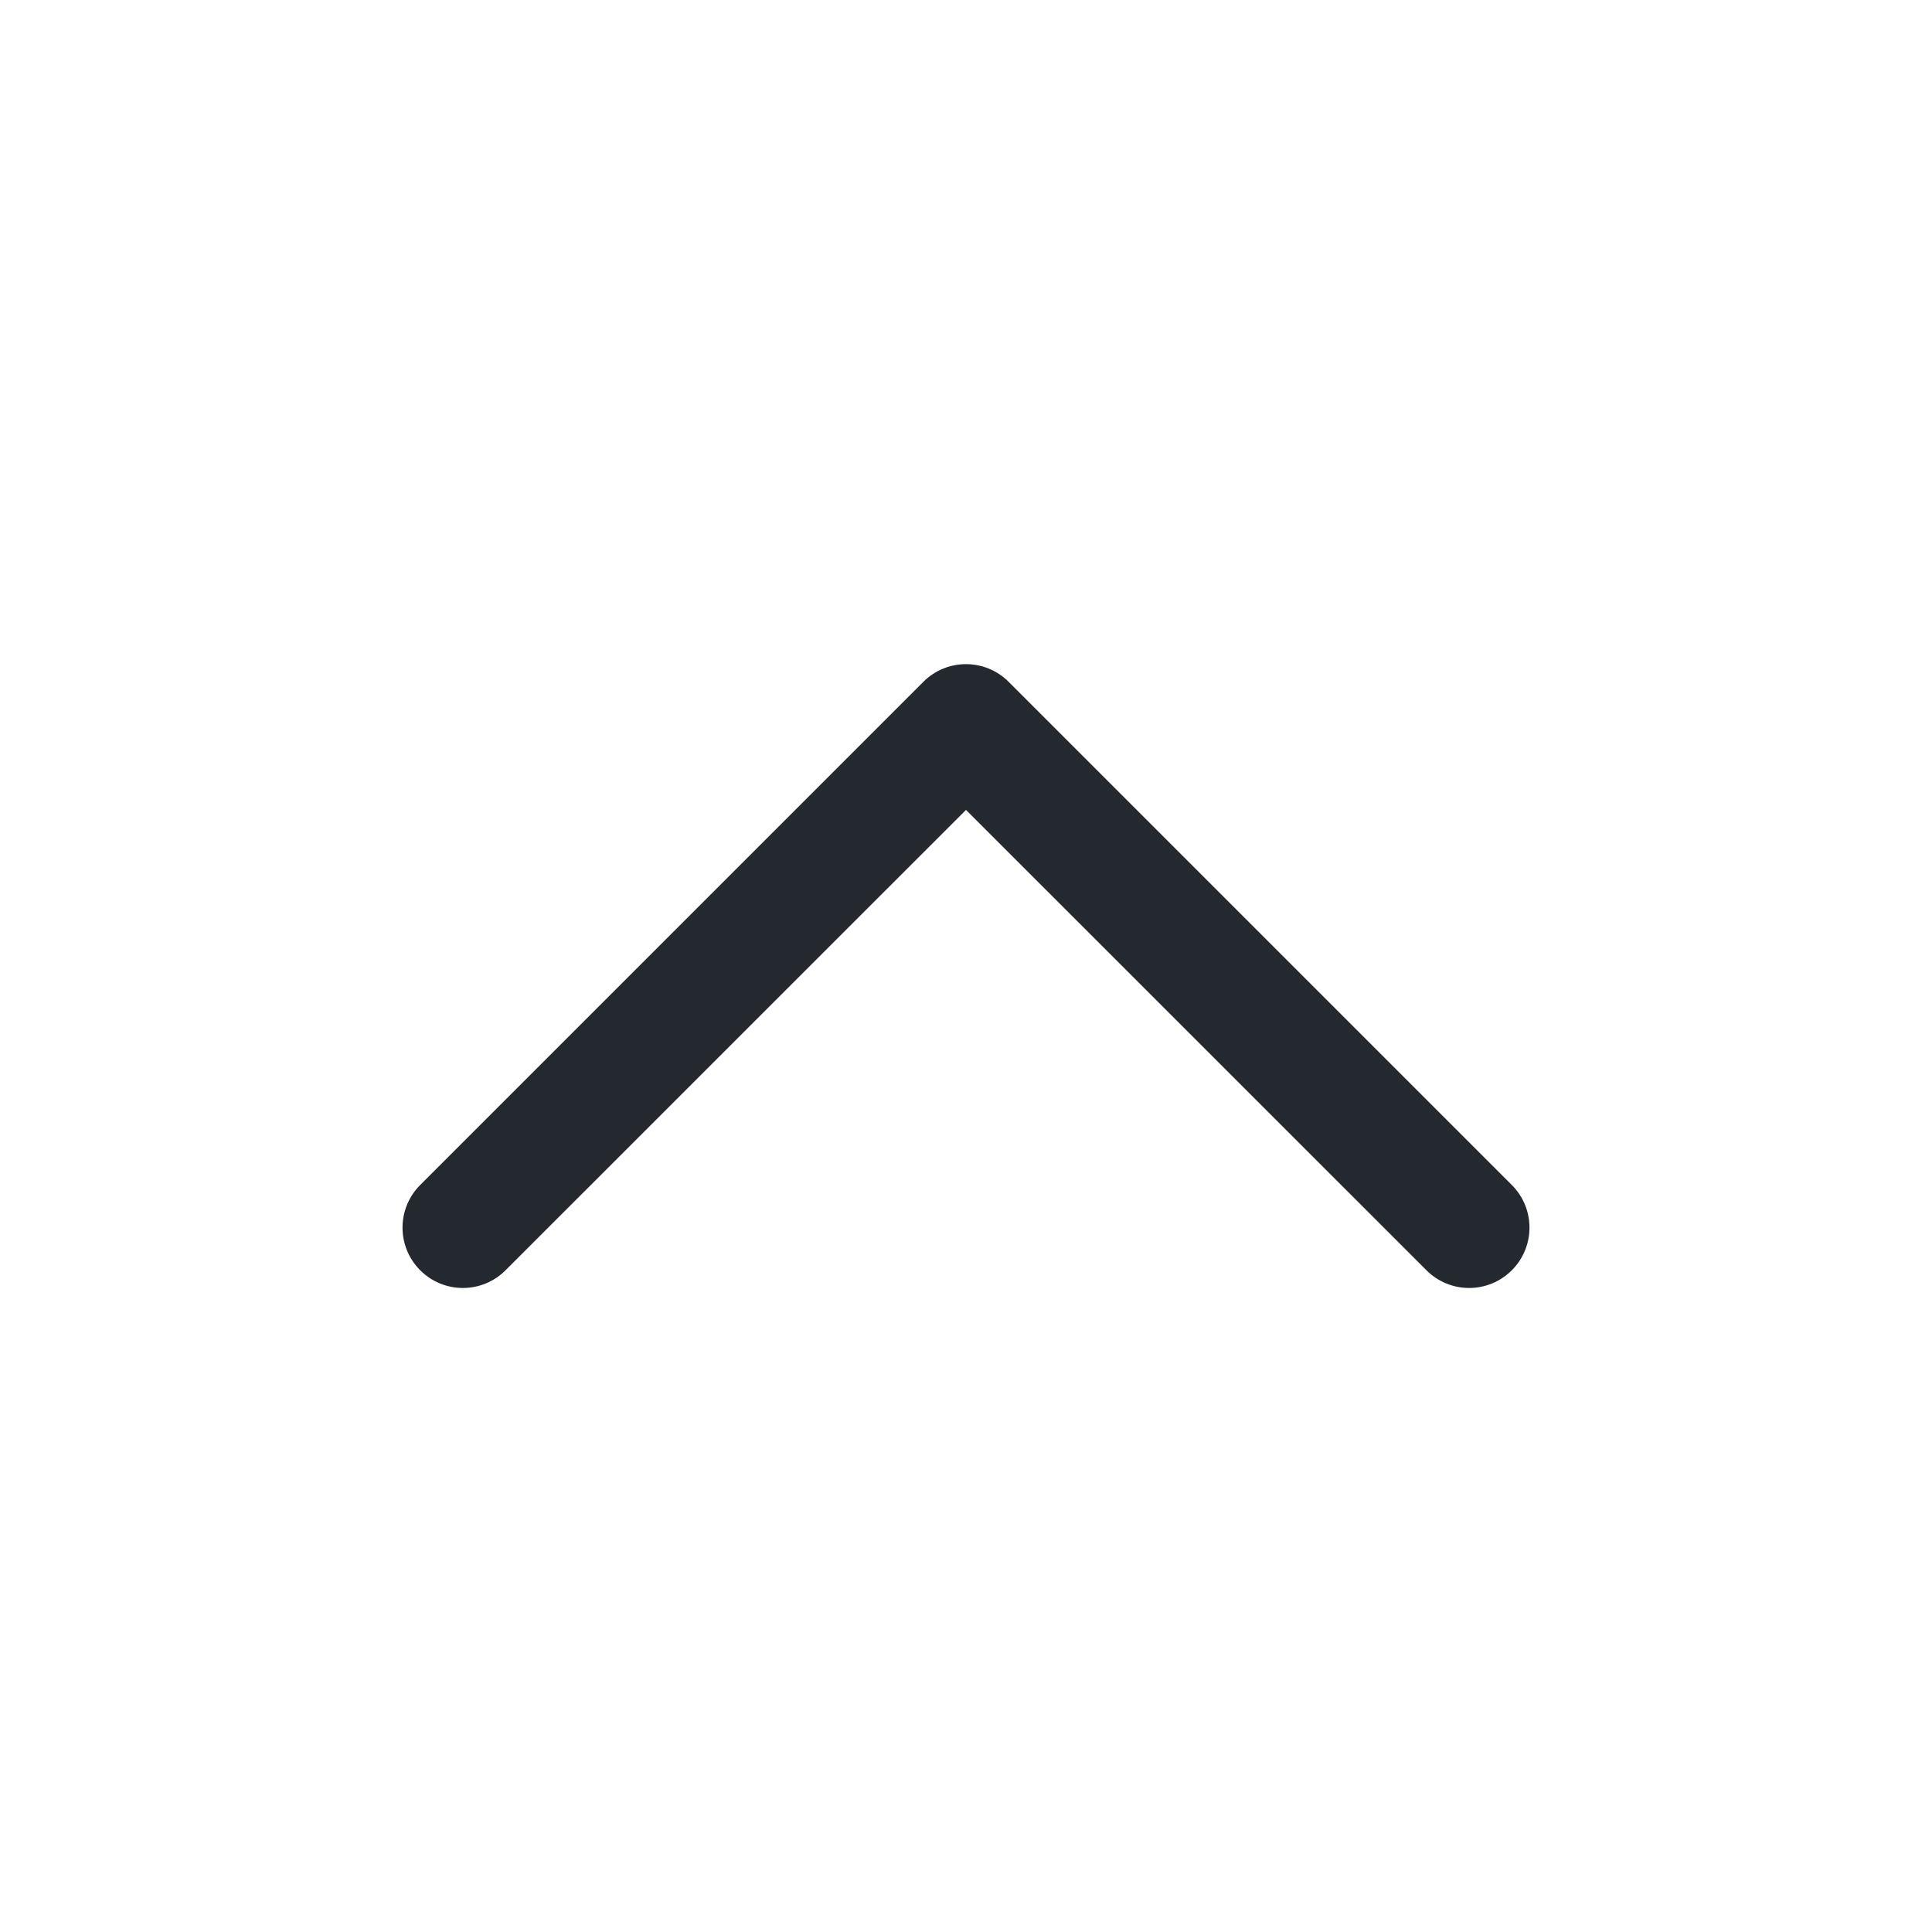 <svg width="24" height="24" viewBox="0 0 24 24" fill="none" xmlns="http://www.w3.org/2000/svg">
<path fill-rule="evenodd" clip-rule="evenodd" d="M18.78 15.78C19.073 15.487 19.073 15.013 18.78 14.72L12.53 8.47C12.237 8.177 11.763 8.177 11.47 8.47L5.22 14.72C4.927 15.013 4.927 15.487 5.22 15.78C5.513 16.073 5.987 16.073 6.28 15.78L12 10.061L17.72 15.78C18.013 16.073 18.487 16.073 18.78 15.78Z" fill="#24292F"/>
</svg>
